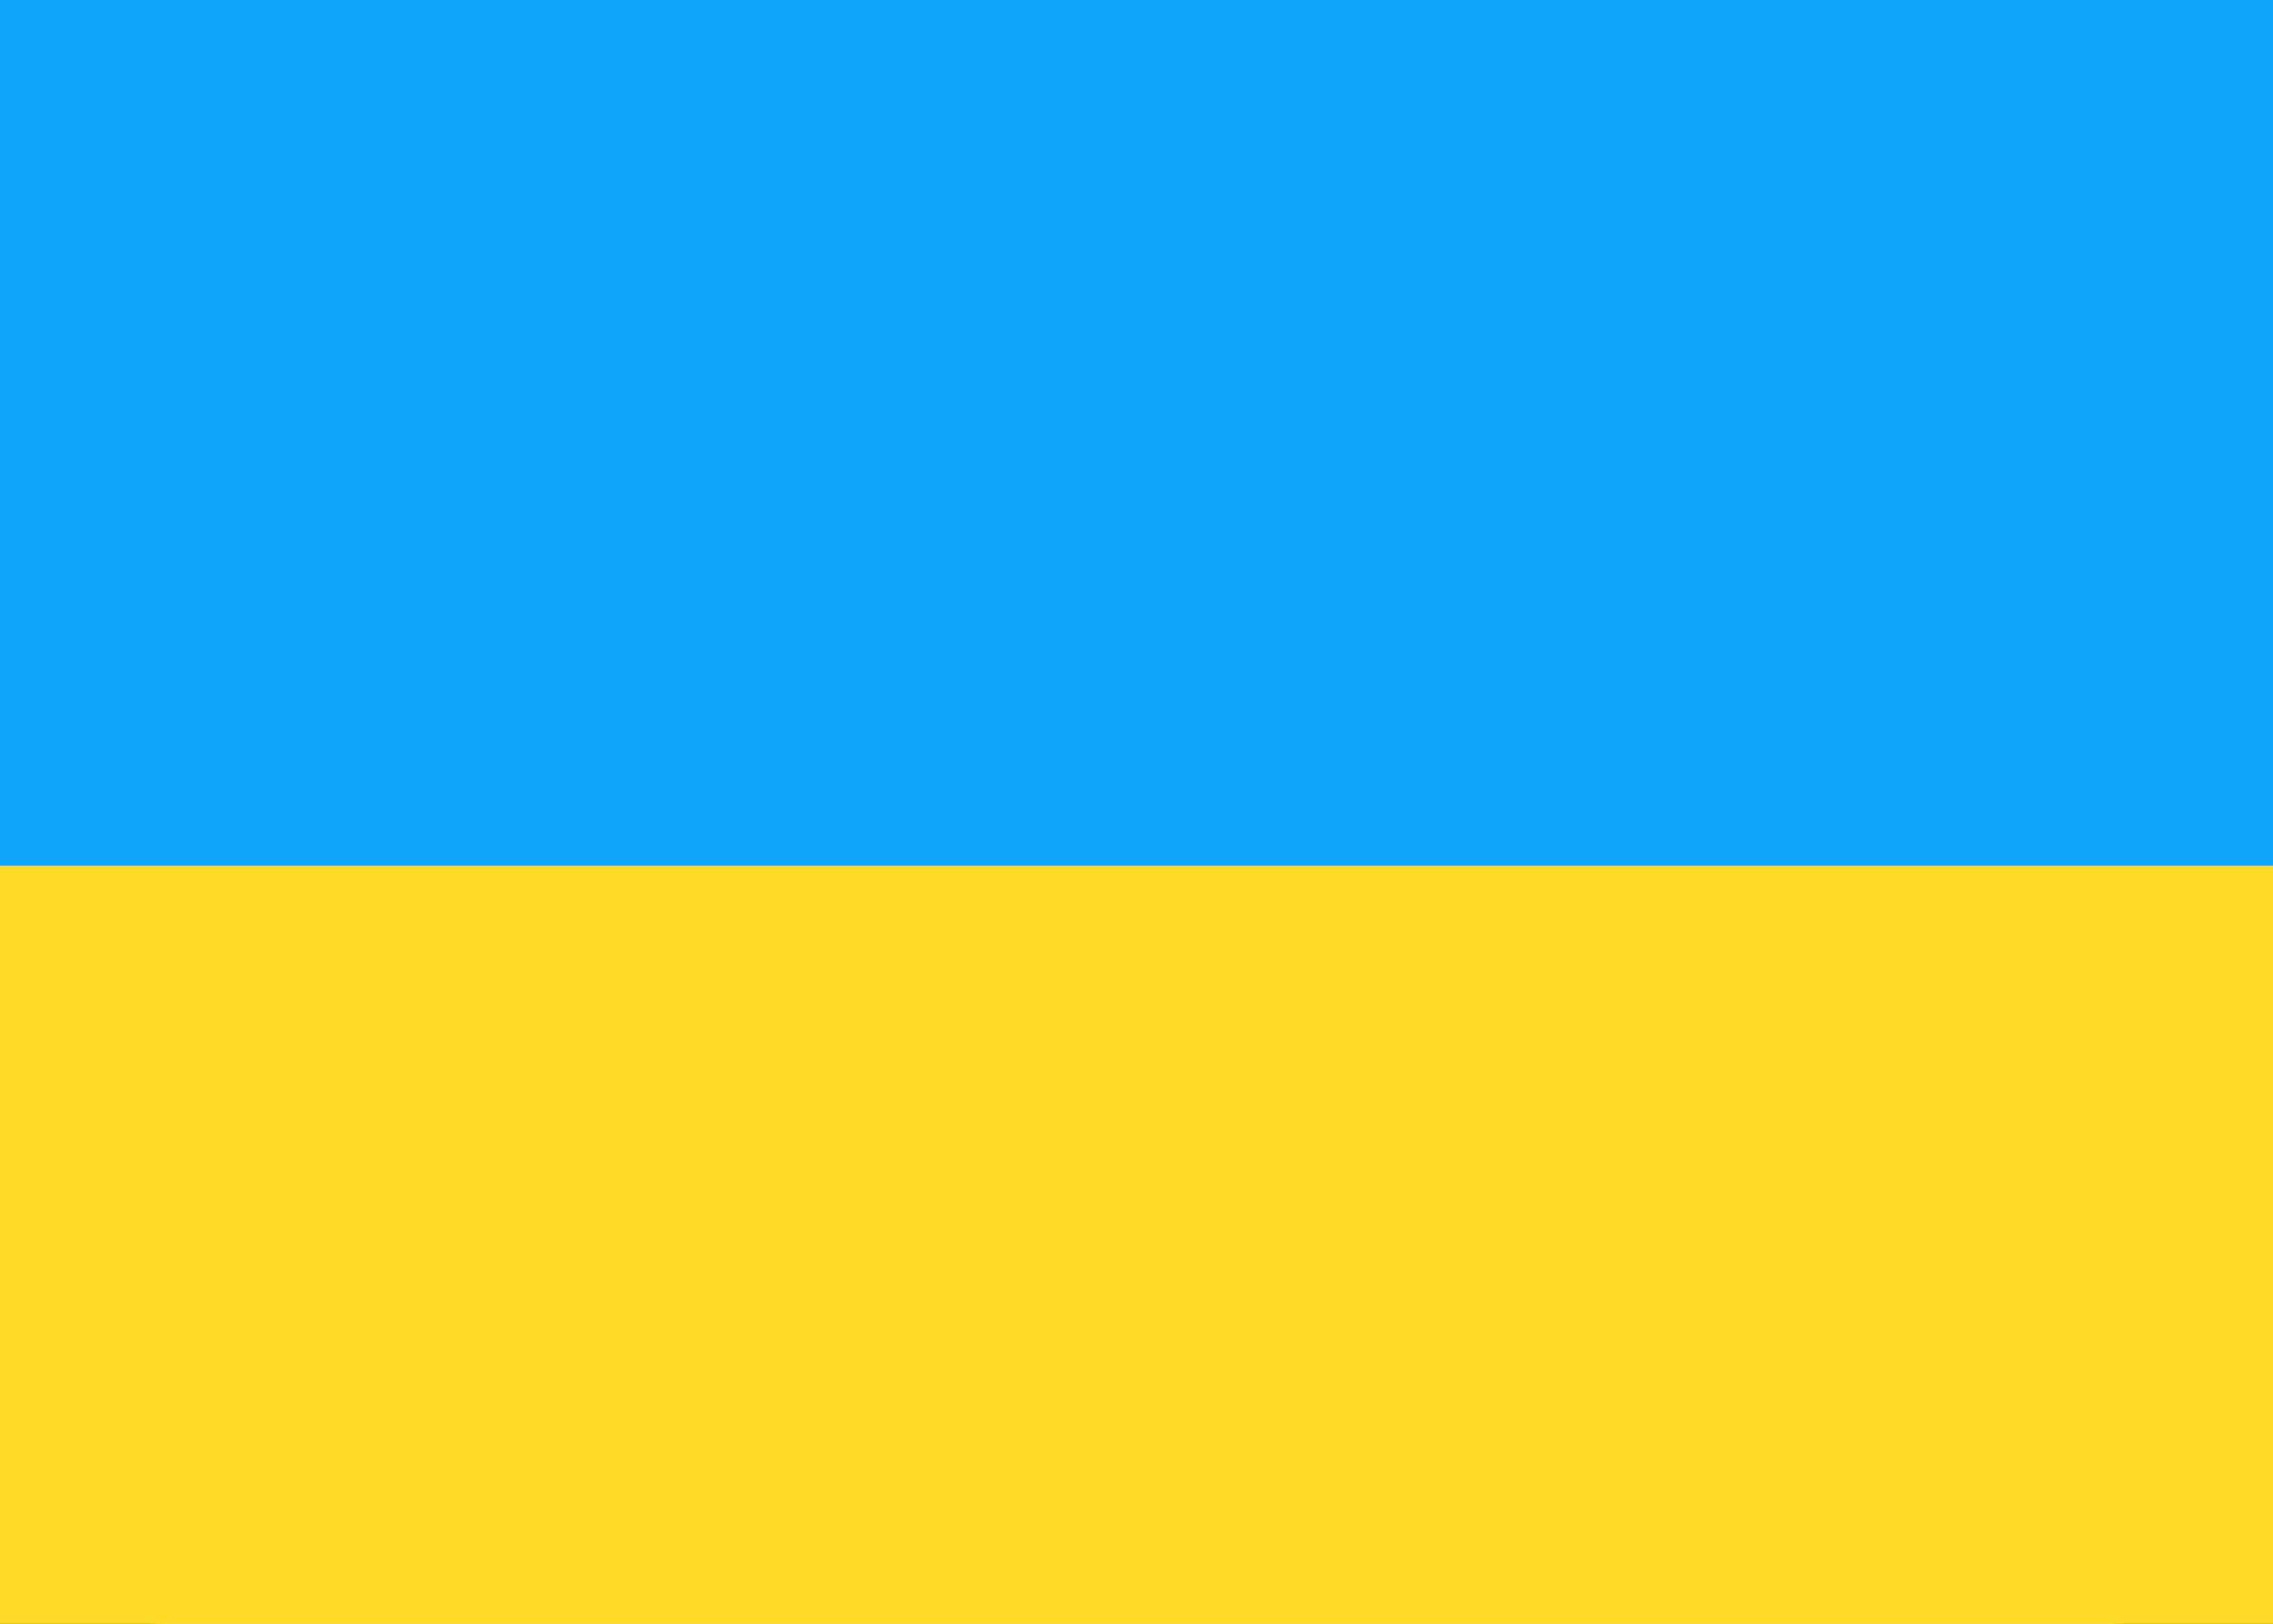 <svg width="28" height="20" viewBox="0 0 28 20" fill="none" xmlns="http://www.w3.org/2000/svg">
<rect x="0" y="0" width="28" height="20" fill="#333333" stroke="none"/>
<g clip-path="url(#clip0_5_1731)">
<rect width="28" height="20" rx="2" fill="white"/>
<path fill-rule="evenodd" clip-rule="evenodd" d="M0 10.667H28V0H0V10.667Z" fill="#0EA6FB"/>
<path fill-rule="evenodd" clip-rule="evenodd" d="M0 20H28V10.667H0V20Z" fill="#FFDA27"/>
</g>
<defs>
<clipPath id="clip0_5_1731">
<rect width="28" height="20" fill="white"/>
</clipPath>
</defs>
</svg>
